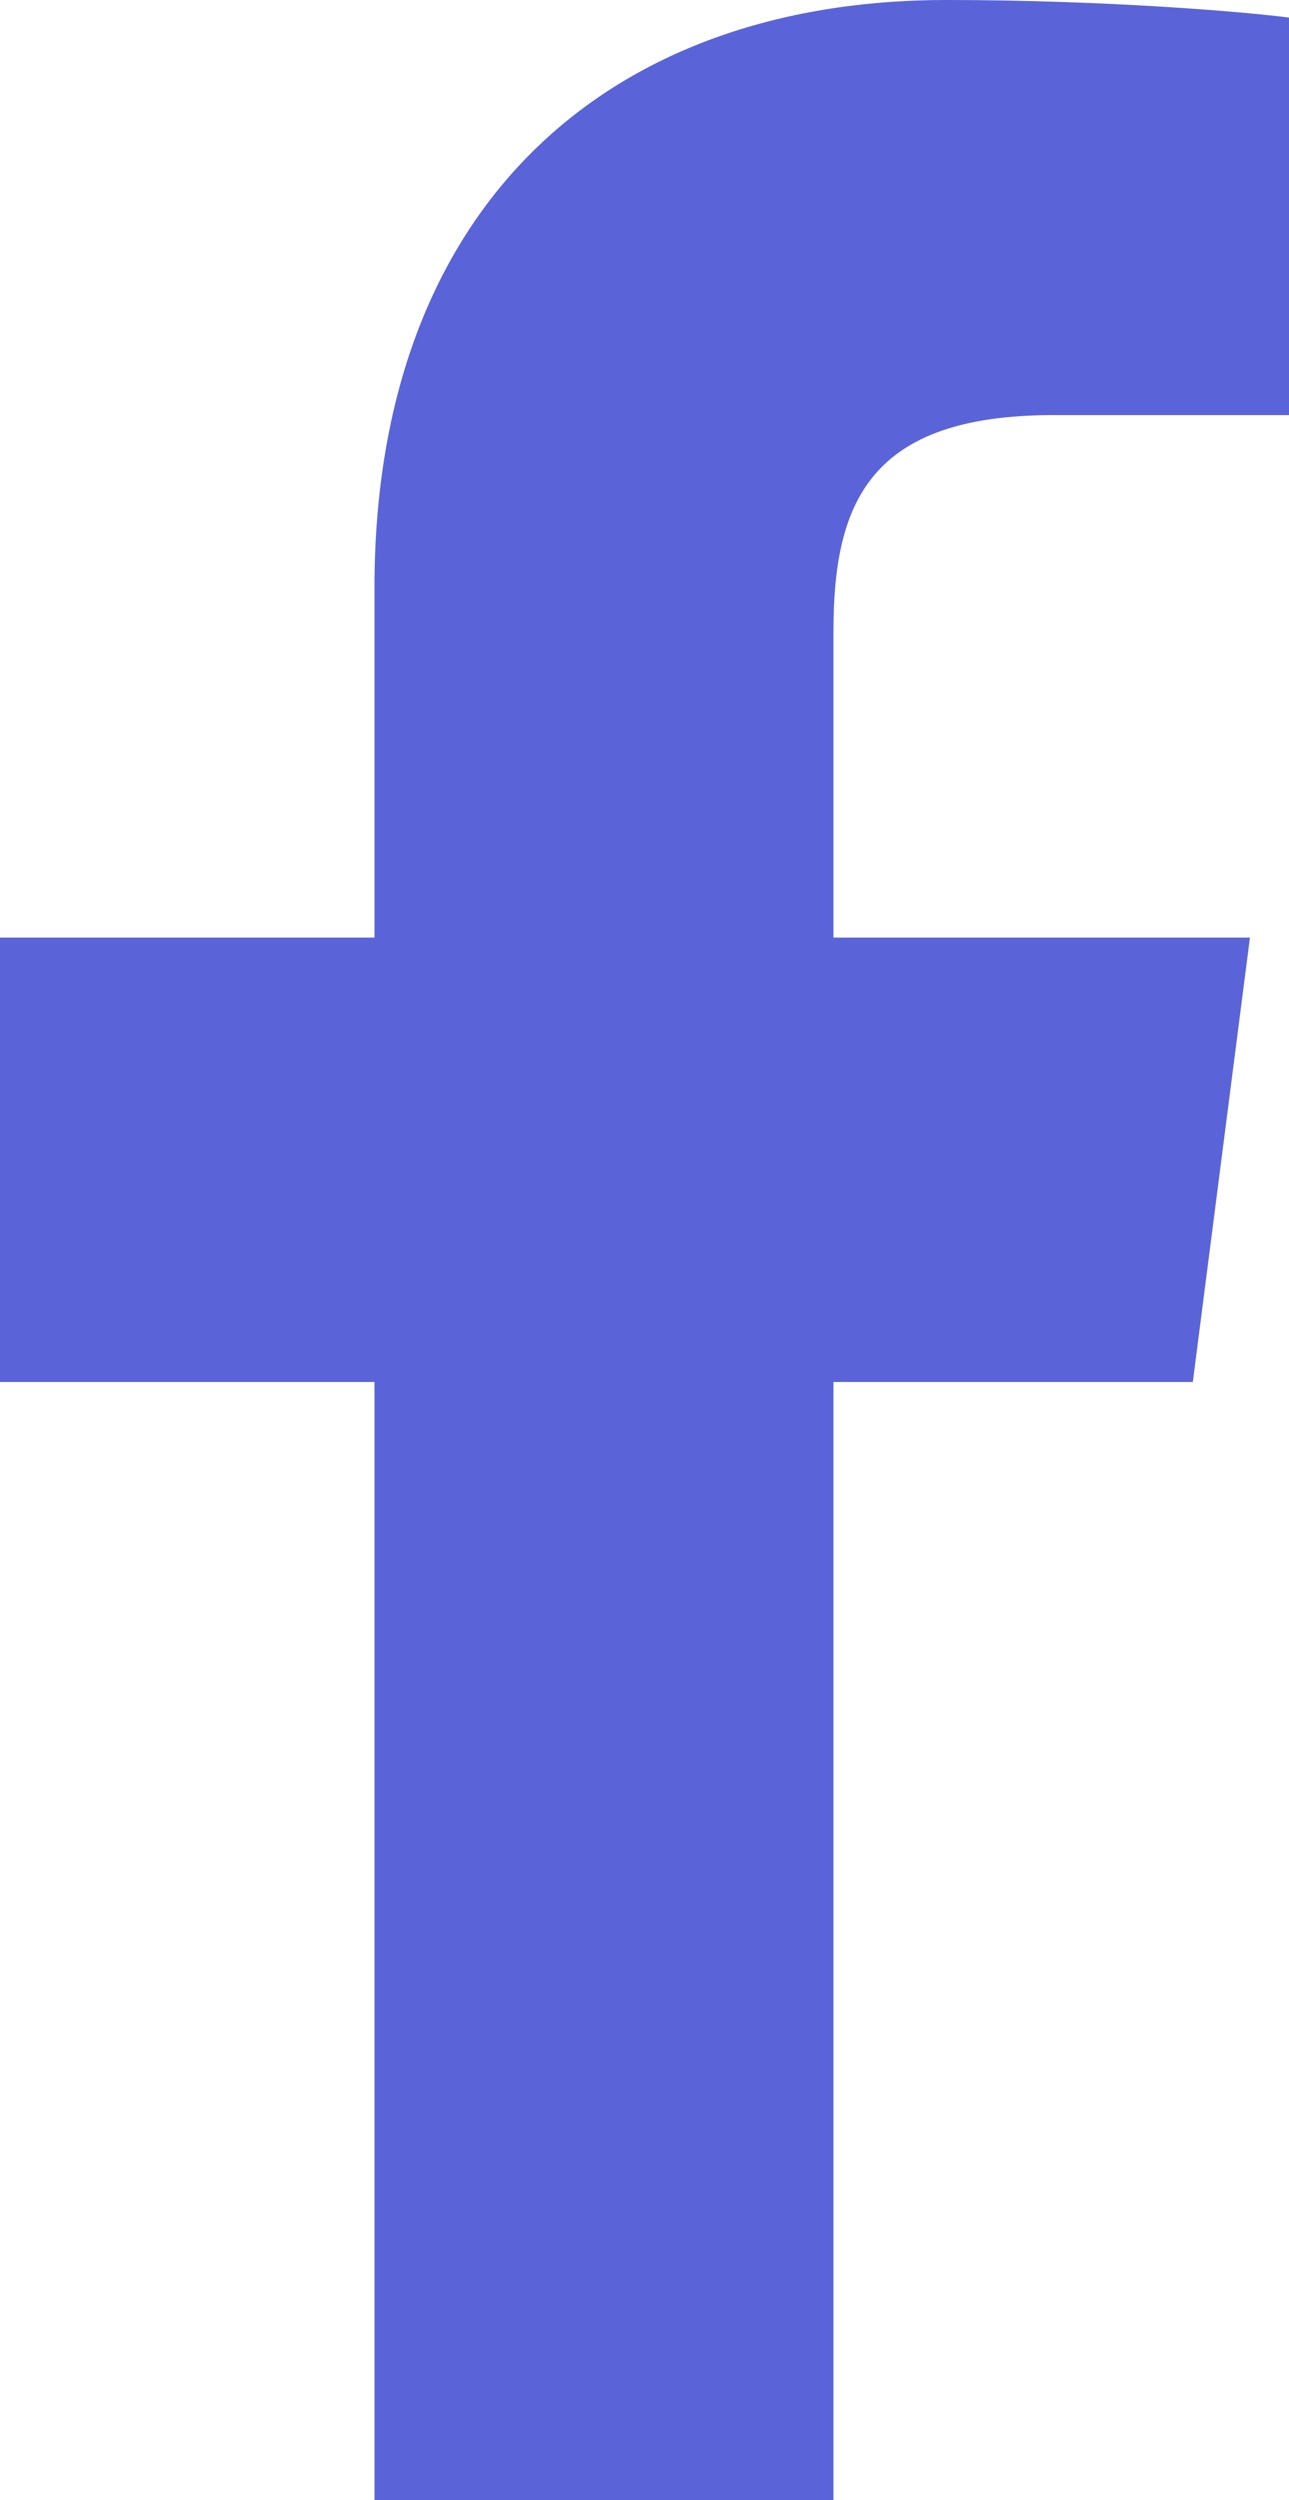 <?xml version="1.0" encoding="UTF-8" standalone="no"?><!DOCTYPE svg PUBLIC "-//W3C//DTD SVG 1.1//EN" "http://www.w3.org/Graphics/SVG/1.1/DTD/svg11.dtd"><svg width="100%" height="100%" viewBox="0 0 264 512" version="1.1" xmlns="http://www.w3.org/2000/svg" xmlns:xlink="http://www.w3.org/1999/xlink" xml:space="preserve" xmlns:serif="http://www.serif.com/" style="fill-rule:evenodd;clip-rule:evenodd;stroke-linejoin:round;stroke-miterlimit:2;"><path d="M76.7,512l0,-229l-76.7,0l0,-91l76.7,0l0,-71.7c0,-77.9 47.6,-120.3 117.1,-120.3c33.3,0 61.9,2.5 70.2,3.6l0,81.4l-48.2,0c-37.8,0 -45.1,18 -45.1,44.3l0,62.7l85.3,0l-11.7,91l-73.6,0l0,229" style="fill:#5a64d8;fill-rule:nonzero;"/></svg>